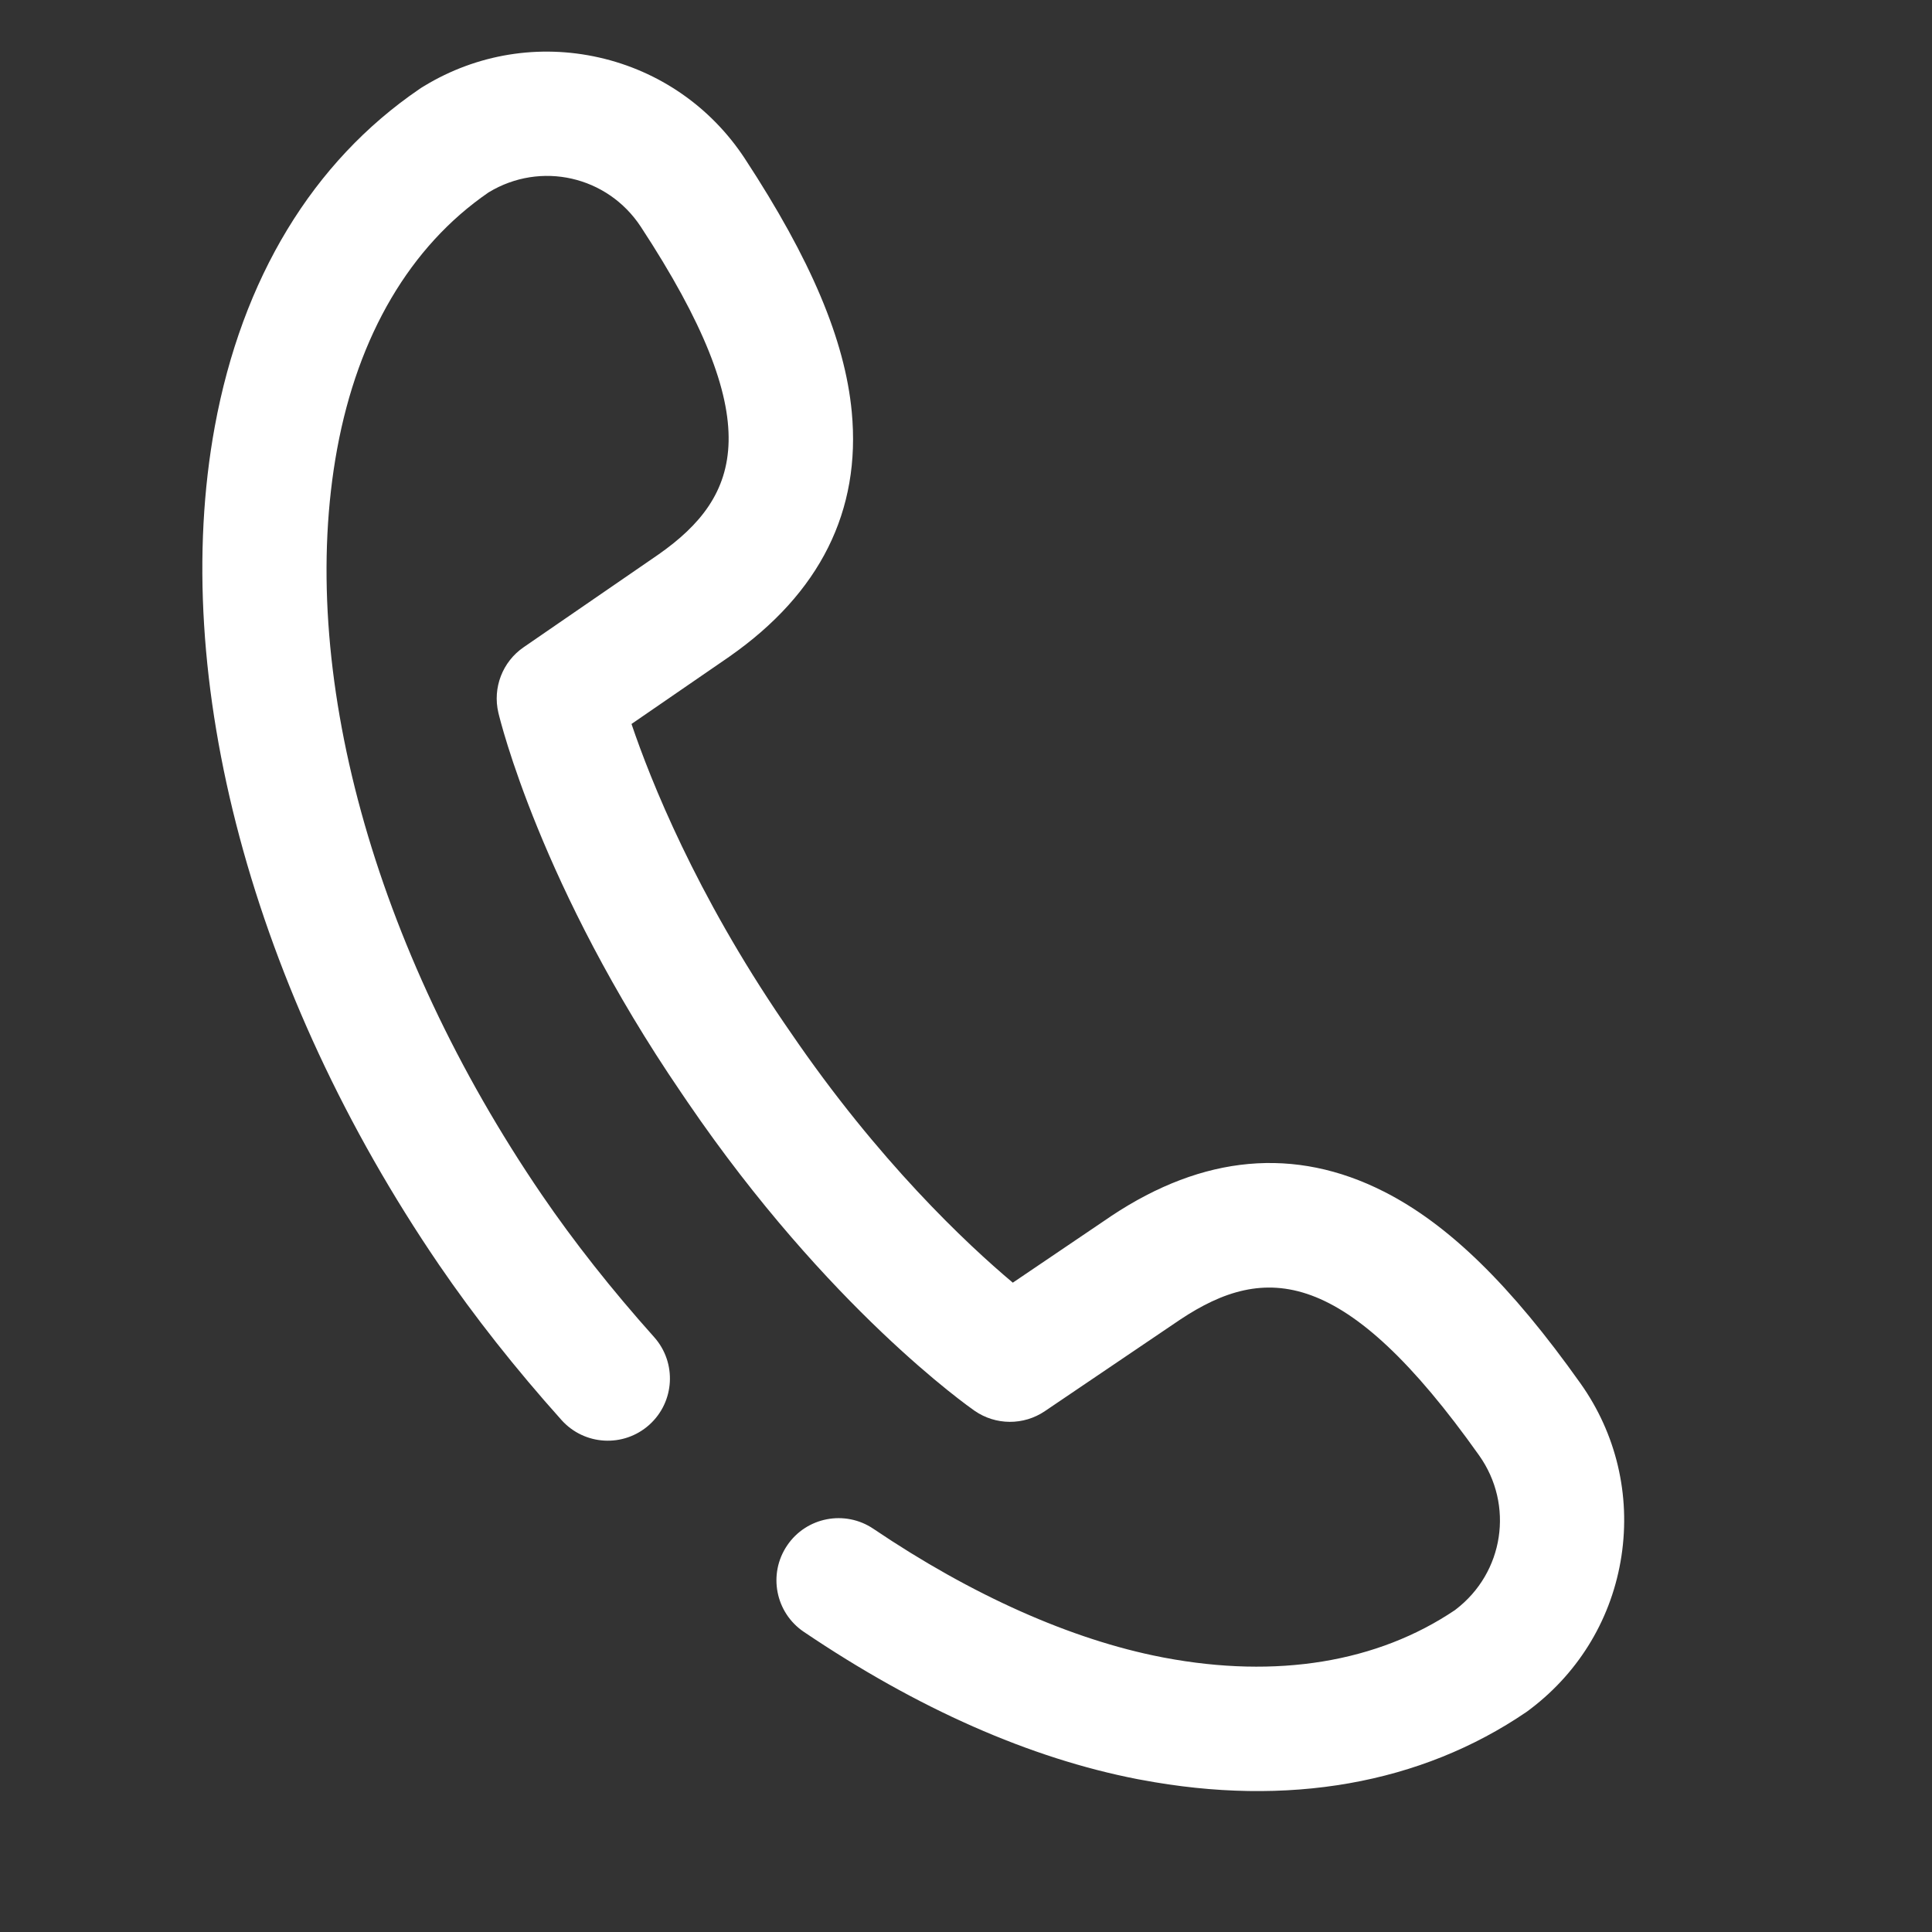 <svg width="22" height="22" viewBox="0 0 22 22" fill="none" xmlns="http://www.w3.org/2000/svg">
    <rect x="0" y="0" width="22" height="22" fill="#333333" stroke="none"/>
    <path d="M18.464 17.717C18.569 17.023 18.404 16.326 17.998 15.754C17.203 14.633 16.491 13.939 15.757 13.568C14.746 13.056 13.702 13.15 12.654 13.847C12.653 13.848 12.651 13.849 12.65 13.85L11.533 14.606C11.007 14.164 10.001 13.22 9 11.752L8.925 11.643C7.923 10.174 7.411 8.893 7.191 8.244L8.303 7.479C8.304 7.478 8.306 7.477 8.307 7.476C9.338 6.755 9.806 5.817 9.699 4.689C9.621 3.87 9.234 2.954 8.481 1.805C8.096 1.219 7.507 0.81 6.823 0.655C6.138 0.5 5.431 0.615 4.831 0.979L4.808 0.993C4.797 1 4.786 1.006 4.776 1.014C3.561 1.842 2.756 3.171 2.446 4.856C1.92 7.72 2.875 11.288 4.999 14.402C5.4 14.989 5.869 15.584 6.393 16.169C6.654 16.461 7.101 16.486 7.393 16.225C7.684 15.964 7.709 15.517 7.448 15.225C6.965 14.685 6.535 14.14 6.169 13.604C4.25 10.791 3.379 7.617 3.839 5.112C4.078 3.814 4.672 2.805 5.559 2.194L5.565 2.19C6.157 1.831 6.917 2.004 7.297 2.582C8.745 4.791 8.448 5.648 7.498 6.314L5.963 7.37C5.722 7.535 5.608 7.832 5.675 8.116C5.694 8.196 6.155 10.096 7.756 12.441L7.83 12.55C9.43 14.895 11.031 16.018 11.098 16.065C11.338 16.231 11.656 16.233 11.898 16.069L13.441 15.025C14.408 14.383 15.315 14.419 16.843 16.573C17.243 17.137 17.126 17.908 16.576 18.328L16.57 18.333C15.685 18.93 14.54 19.118 13.257 18.876C13.247 18.874 13.236 18.872 13.226 18.87C12.201 18.671 11.067 18.166 9.946 17.409C9.622 17.19 9.181 17.275 8.963 17.599C8.744 17.923 8.829 18.363 9.153 18.582C10.449 19.457 11.729 20.022 12.956 20.26C12.969 20.263 12.982 20.265 12.995 20.267C14.662 20.582 16.179 20.315 17.384 19.493C17.394 19.485 17.404 19.478 17.415 19.47L17.436 19.454C17.994 19.027 18.359 18.411 18.464 17.717Z"
          fill="white"/>
</svg>
